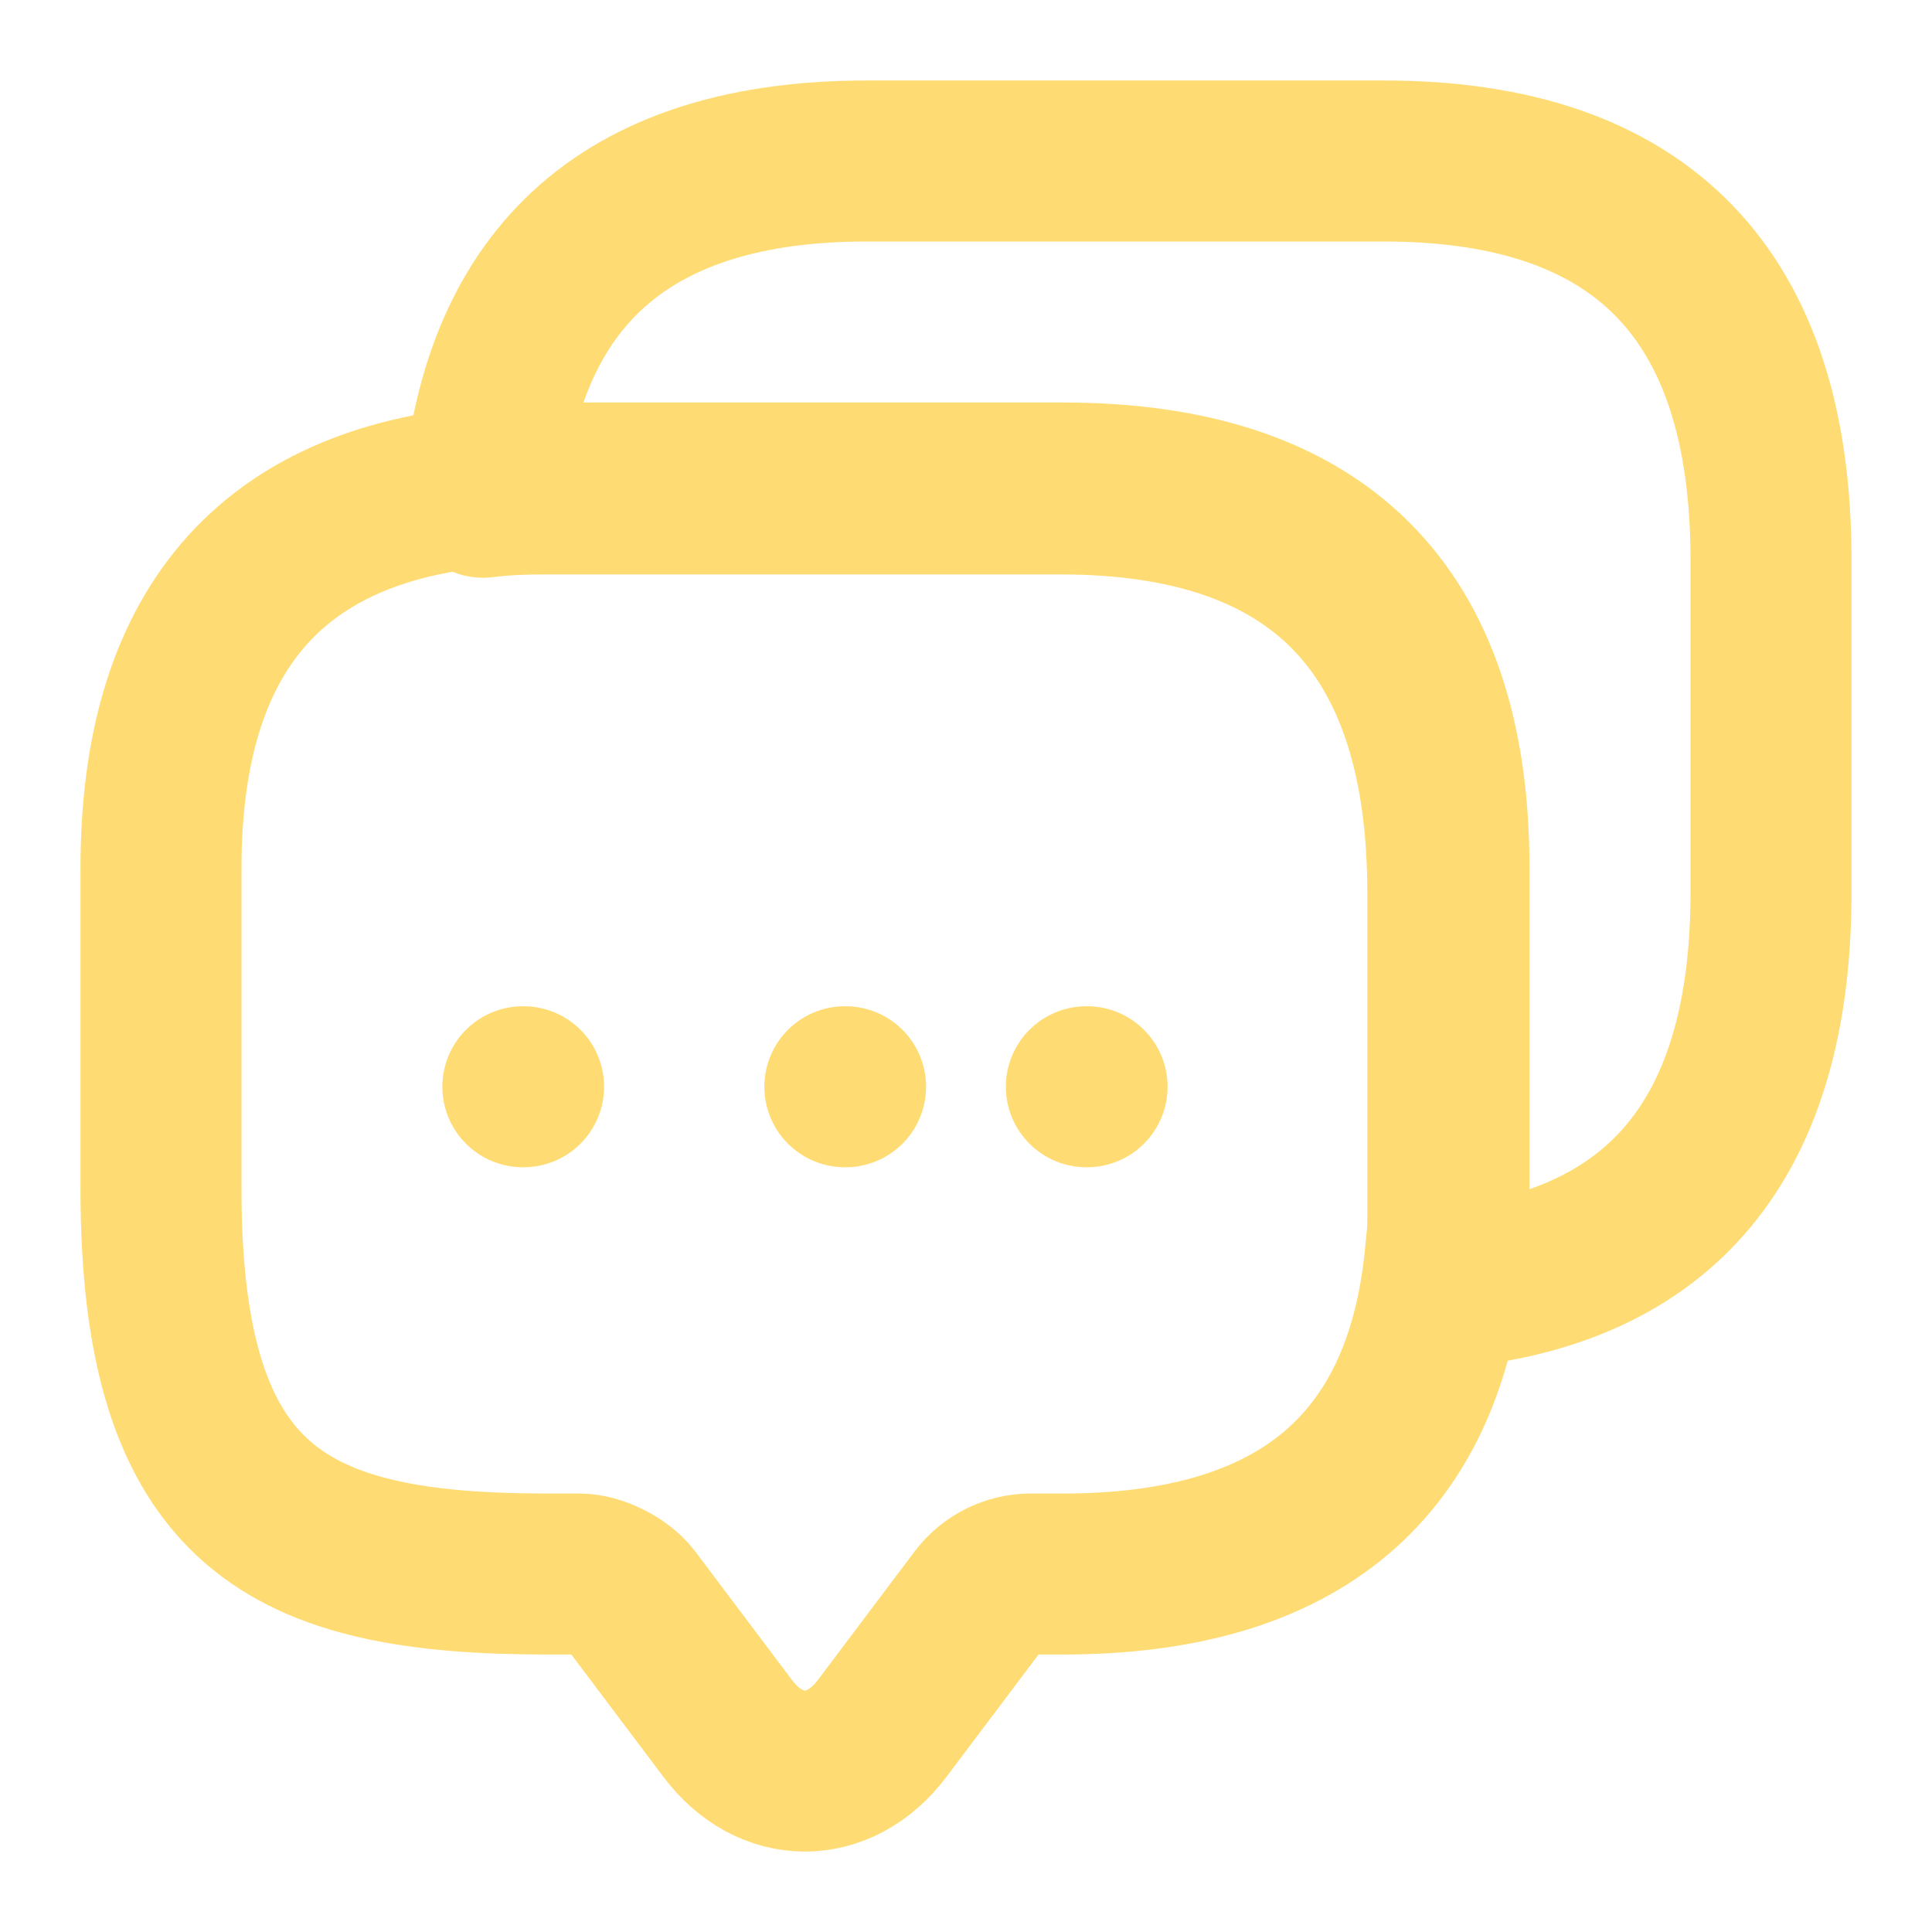 <svg xmlns="http://www.w3.org/2000/svg" width="24" height="24" fill="none">
  <path stroke="#FFDC73" stroke-linecap="round" stroke-linejoin="round" stroke-miterlimit="10" stroke-width="2" d="M18 10.78v3.992c0 .26-.01.509-.04.749-.23 2.695-1.822 4.032-4.756 4.032h-.401c-.25 0-.491.12-.641.319l-1.202 1.597c-.531.709-1.392.709-1.922 0l-1.202-1.597c-.13-.17-.421-.319-.641-.319H6.796c-3.194 0-4.796-.788-4.796-4.78v-3.992c0-2.924 1.352-4.511 4.045-4.74C6.285 6.01 6.536 6 6.796 6h6.408C16.398 6 18 7.597 18 10.78Z"/>
  <path stroke="#FFDC73" stroke-linecap="round" stroke-linejoin="round" stroke-miterlimit="10" stroke-width="2" d="M22 6.953v4.136c0 3.04-1.355 4.674-4.055 4.911.03-.248.04-.507.04-.775v-4.136c0-3.298-1.606-4.953-4.808-4.953H6.753c-.261 0-.512.01-.753.041C6.231 3.396 7.827 2 10.768 2h6.424C20.394 2 22 3.654 22 6.953Z"/>
  <path stroke="#FFDC73" stroke-linecap="round" stroke-linejoin="round" stroke-width="2" d="M13.495 13.5h.009m-3.009 0h.009m-4.009 0h.009"/>
</svg>
